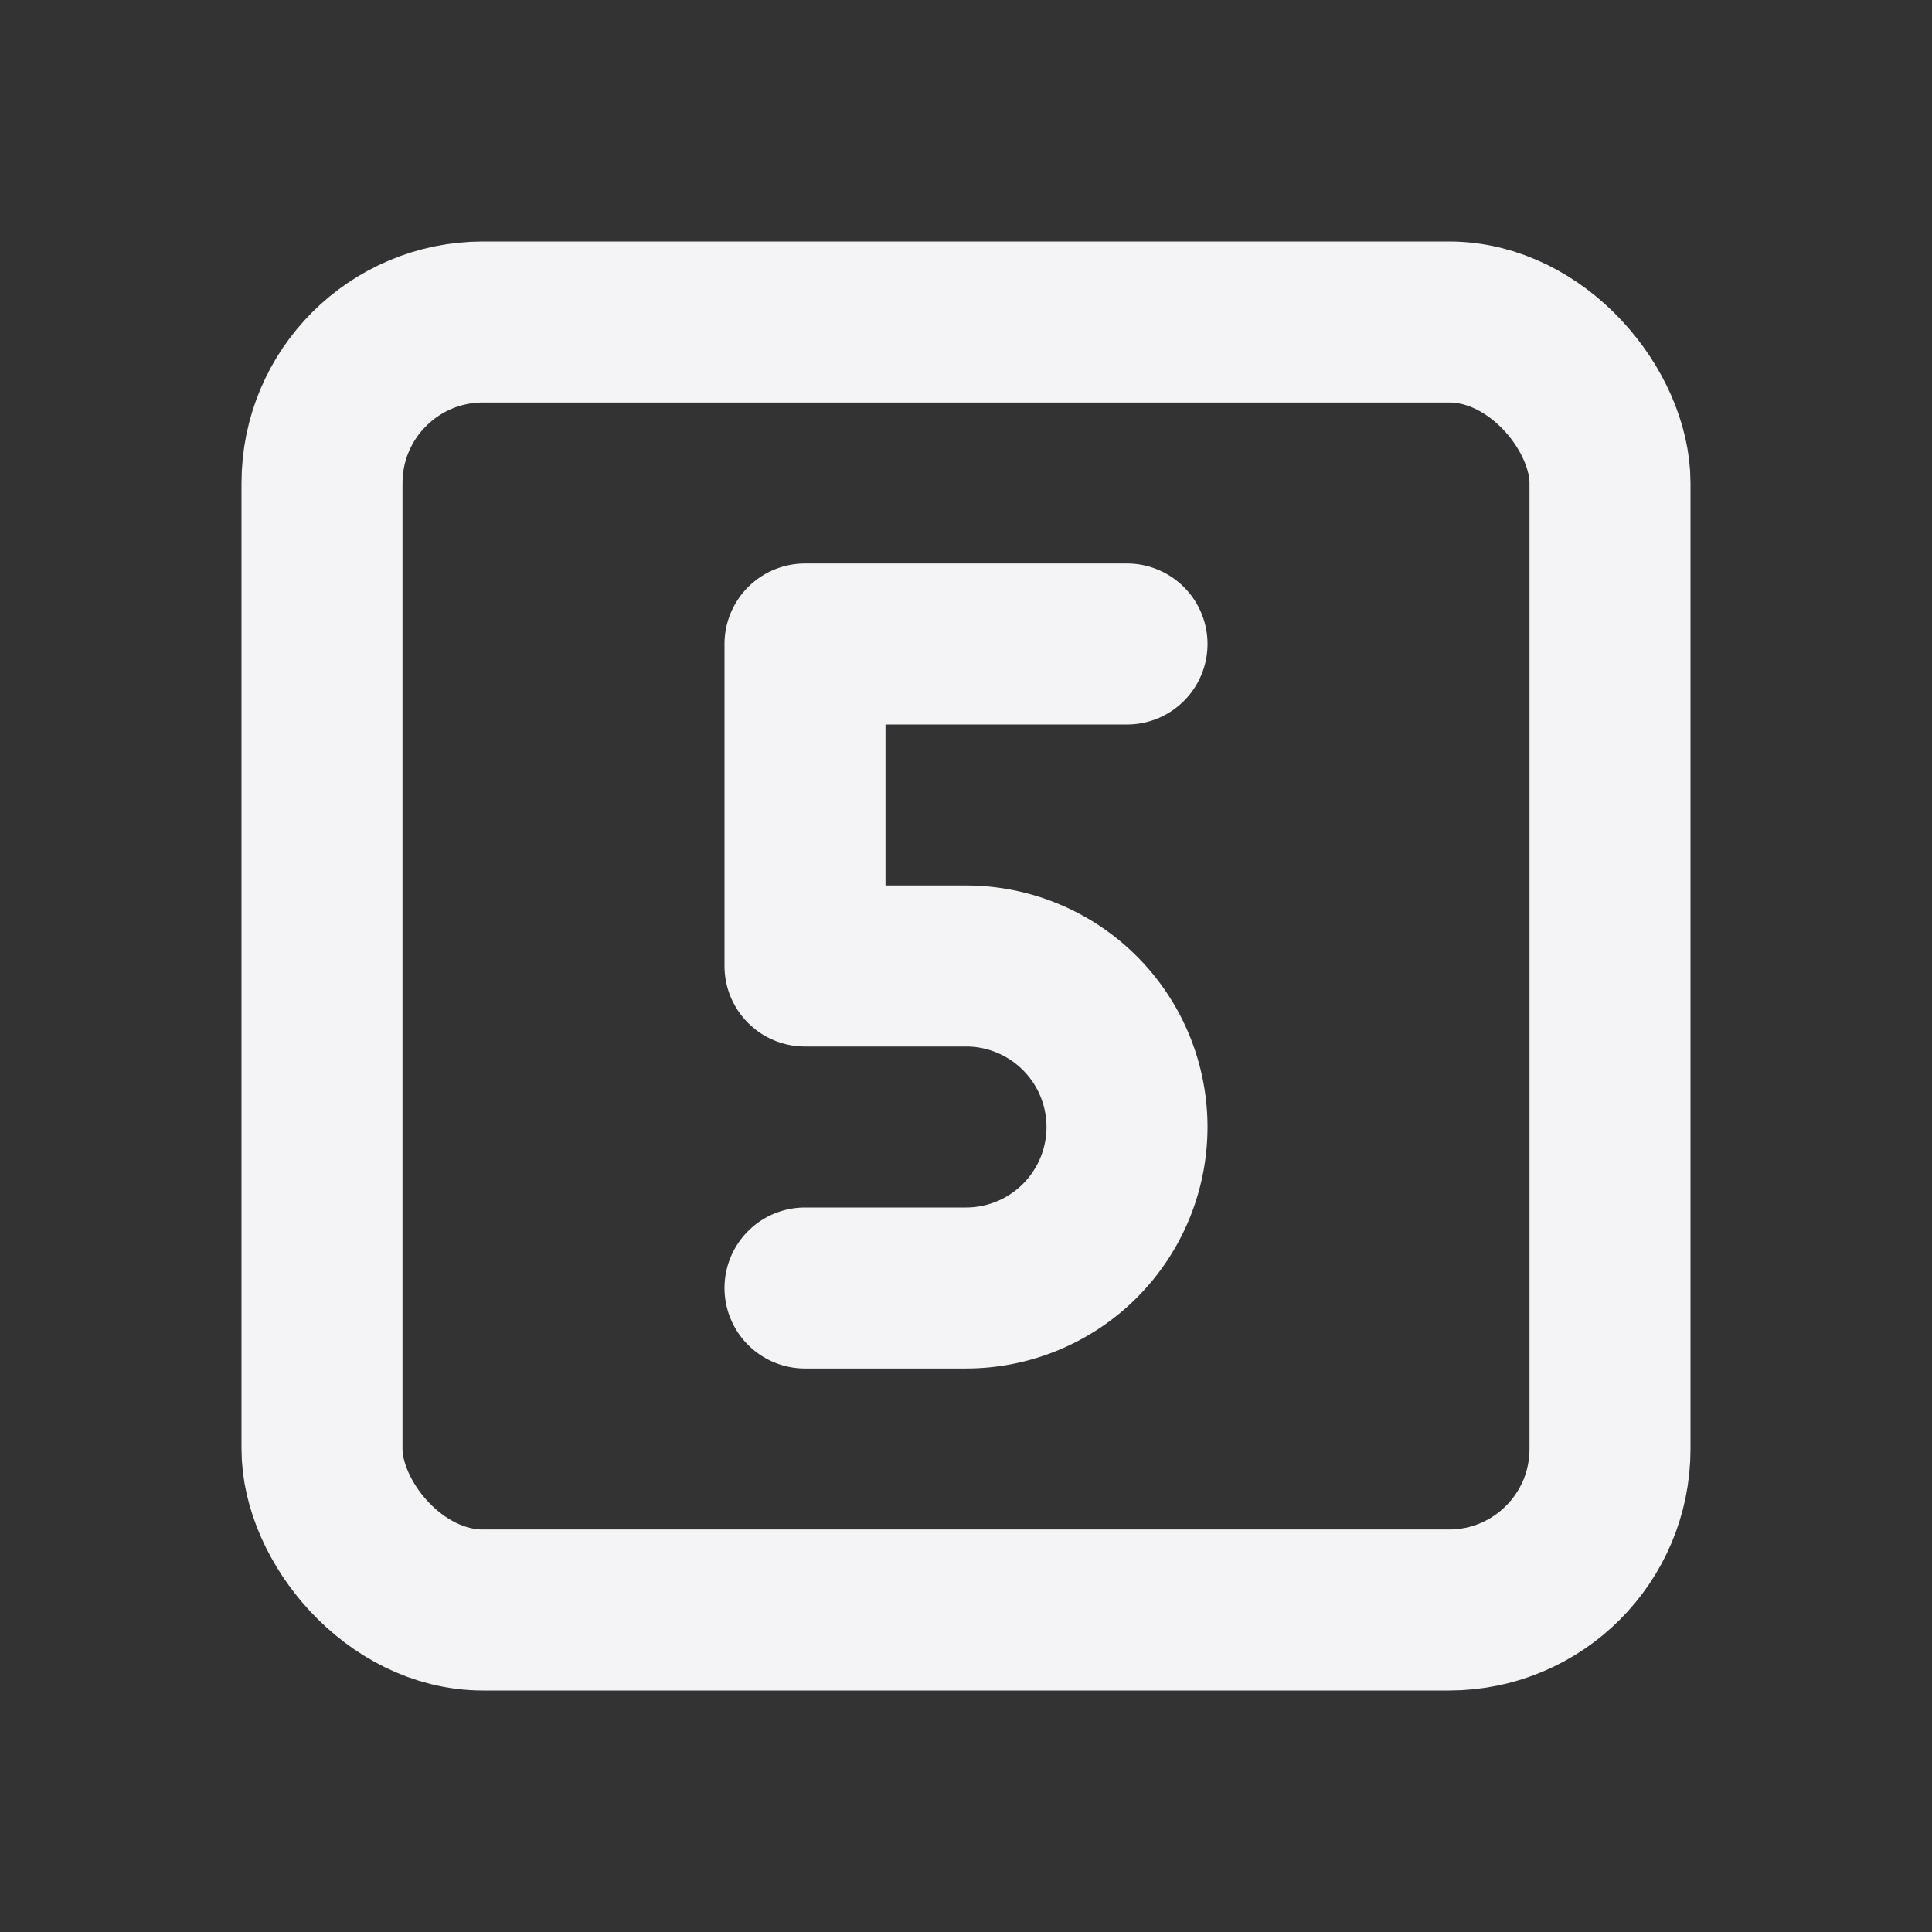 <svg fill="none" height="24" stroke="#f4f4f7" stroke-linecap="round" stroke-linejoin="round" stroke-width="2" width="24" xmlns="http://www.w3.org/2000/svg">
    <rect width="100%" height="100%" fill="#333333" stroke="none"/>
    <path d="M0 0h24v24H0z" stroke="none"/>
    <path d="M10 16h2a2 2 0 1 0 0-4h-2V8h4"/>
    <rect height="16" rx="2" width="16" x="4" y="4"/>
</svg>
